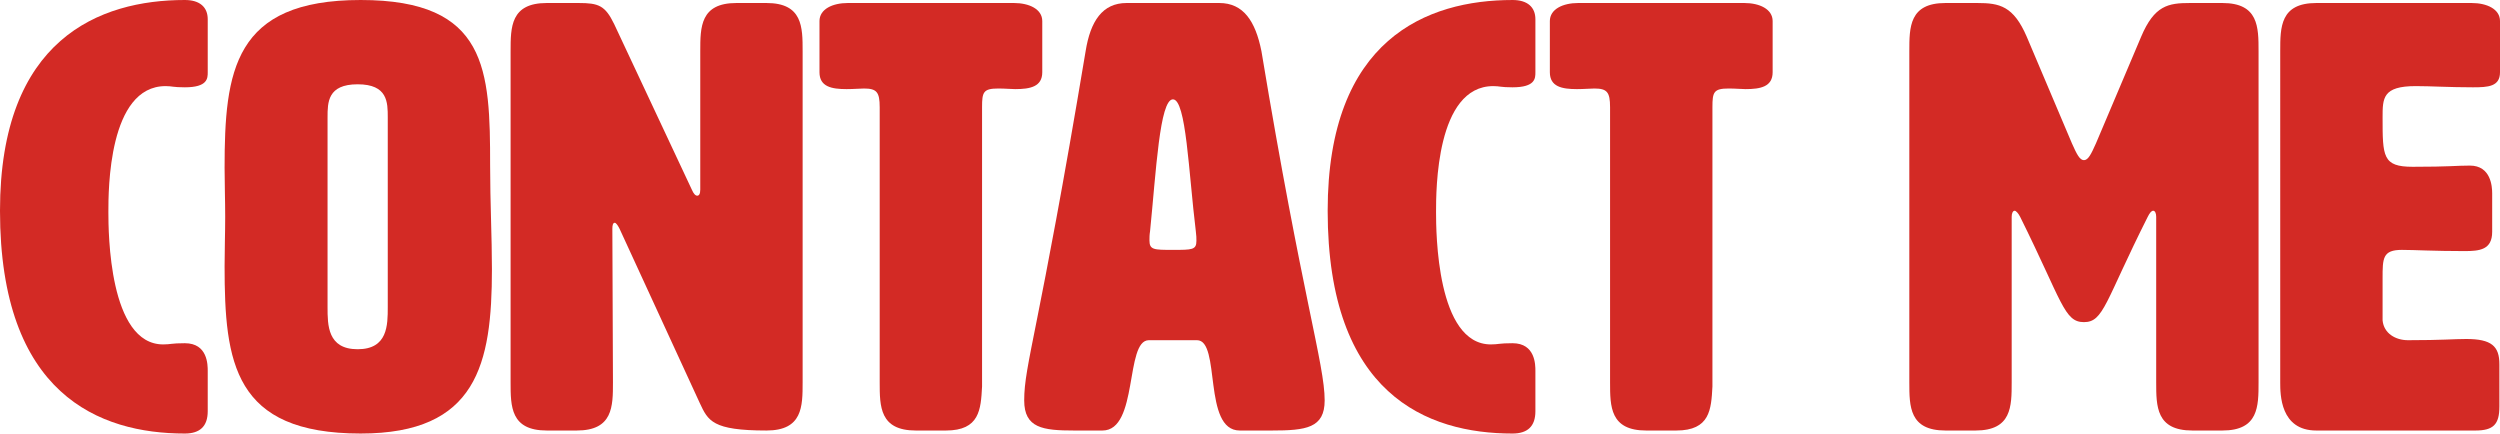 <?xml version="1.0" encoding="UTF-8"?>
<svg id="Calque_2" data-name="Calque 2" xmlns="http://www.w3.org/2000/svg" viewBox="0 0 415.2 72">
  <defs>
    <style>
      .cls-1 {
        fill: #d32a25;
      }
    </style>
  </defs>
  <g id="Calque_2-2" data-name="Calque 2">
    <g>
      <path class="cls-1" d="m30.7,0c2.5,0,3.8,1.2,3.8,3.2v8.8c0,1,0,2.5-3.8,2.5-2,0-2.1-.2-3.2-.2-9.5,0-9.5,17.3-9.5,20.9,0,3.4.1,22,9.1,22,1.3,0,1.3-.2,3.6-.2,3.8,0,3.8,3.6,3.8,4.6v6.7c0,2.5-1.3,3.7-3.8,3.7-14.2,0-30.7-6.5-30.7-37C0,6.5,16.5,0,30.7,0Z"/>
      <path class="cls-1" d="m37.3,27.9c0-16.1,1.5-27.9,22.6-27.9s21.5,11.6,21.5,27.5c0,6,.3,11.9.3,17.2,0,15.8-2.5,27.3-21.8,27.3-21.1,0-22.6-11.8-22.6-27.8,0-2.7.1-5.4.1-8.2s-.1-5.5-.1-8.1Zm17.1-8.4v31.5c0,3,0,7,5,7s5-4,5-7v-31.5c0-2.5,0-5.5-5-5.5s-5,3-5,5.5Z"/>
      <path class="cls-1" d="m115.8,32.5c.3,0,.5-.3.5-1V8.5c0-4,0-8,6-8h5c6,0,6,4,6,8v55c0,4,0,8-6,8-9,0-9.7-1.6-11.1-4.6l-13.3-28.9c-.3-.6-.6-1-.8-1-.3,0-.4.4-.4,1l.1,25.5c0,4,0,8-6,8h-5c-6,0-6-4-6-8V8.5c0-4,0-8,6-8h5.3c3.3,0,4.4.4,5.9,3.5l12.9,27.5c.3.7.6,1,.9,1Z"/>
      <path class="cls-1" d="m163.1,64.2c-.2,3.8-.4,7.3-6,7.3h-5c-6,0-6-4-6-8V17.8c0-2.5-.5-3.1-2.6-3.1-.7,0-1.7.1-2.9.1-2.5,0-4.5-.4-4.5-2.8V3.5c0-2,2.2-3,4.7-3h27.6c2.5,0,4.7,1,4.7,3v8.5c0,2.4-2,2.8-4.5,2.8-.7,0-1.6-.1-2.8-.1-2.5,0-2.7.6-2.7,3.1v46.4Z"/>
      <path class="cls-1" d="m220,66.5c0,4.6-3.1,5-8.8,5h-5.3c-6.2,0-3.1-15-7.1-15h-8c-4,0-1.7,15-7.7,15h-4.7c-5.2,0-8.3-.4-8.3-5,0-6,2.4-11.3,10.2-58,.8-5,2.8-8,6.8-8h15.4c4,0,6,3,7,8,6.8,41,10.5,52,10.5,58Zm-29.1-26.6c0,1.6.7,1.6,3.9,1.6s3.9,0,3.9-1.5c0-.4,0-.9-.1-1.6-1.2-9.8-1.6-21.9-3.8-21.9s-2.8,12-3.8,21.9c-.1.6-.1,1.1-.1,1.5Z"/>
      <path class="cls-1" d="m251.2,0c2.5,0,3.8,1.2,3.8,3.2v8.8c0,1,0,2.5-3.8,2.5-2,0-2.1-.2-3.2-.2-9.5,0-9.5,17.3-9.5,20.9,0,3.4.1,22,9.1,22,1.3,0,1.3-.2,3.6-.2,3.8,0,3.8,3.6,3.8,4.6v6.7c0,2.5-1.3,3.7-3.8,3.7-14.2,0-30.7-6.5-30.7-37,0-28.5,16.5-35,30.7-35Z"/>
      <path class="cls-1" d="m284.4,64.2c-.2,3.8-.4,7.3-6,7.3h-5c-6,0-6-4-6-8V17.8c0-2.5-.5-3.1-2.6-3.1-.7,0-1.7.1-2.9.1-2.5,0-4.5-.4-4.5-2.8V3.5c0-2,2.2-3,4.7-3h27.6c2.5,0,4.7,1,4.7,3v8.5c0,2.4-2,2.8-4.5,2.8-.7,0-1.6-.1-2.8-.1-2.5,0-2.7.6-2.7,3.1v46.4Z"/>
      <path class="cls-1" d="m355.6,6.1c2.2-5.2,4.5-5.6,8.1-5.6h5.4c6,0,6,4,6,8v55c0,4,0,8-6,8h-5c-6,0-6-4-6-8v-27.5c0-.6-.2-1-.5-1s-.6.4-.9,1c-7.1,14.1-7.3,17.5-10.6,17.5s-3.6-3.4-10.6-17.5c-.3-.6-.7-1-.9-1-.3,0-.5.4-.5,1v27.5c0,4,0,8-6,8h-5c-6,0-6-4-6-8V8.5c0-4,0-8,6-8h5.3c3.7,0,6,.5,8.2,5.6l7.5,17.7c.8,1.8,1.3,2.8,2,2.8s1.2-1,2-2.8l7.5-17.7Z"/>
      <path class="cls-1" d="m395.7,53.2c.2,2.2,2.2,3.3,4.2,3.3,5.7,0,7.6-.2,9.7-.2,4.2,0,5.5,1.2,5.5,4.2v7c0,3-1,4-4,4h-26.4c-6,0-6-6-6-8V8.5c0-4,0-8,6-8h25.8c2.5,0,4.7,1,4.7,3v8.5c0,2.4-2,2.5-4.5,2.5-3.9,0-7-.2-9.5-.2-5.5,0-5.5,2-5.5,5.2,0,6.5,0,8.2,5,8.2,6.2,0,7.2-.2,9.5-.2,3.5,0,3.7,3.5,3.7,4.6v6.4c0,3-2.1,3.2-4.6,3.2-5.1,0-8.3-.2-10.4-.2-3.2,0-3.2,1.4-3.2,4.7v7Z"/>
    </g>
  </g>
</svg>